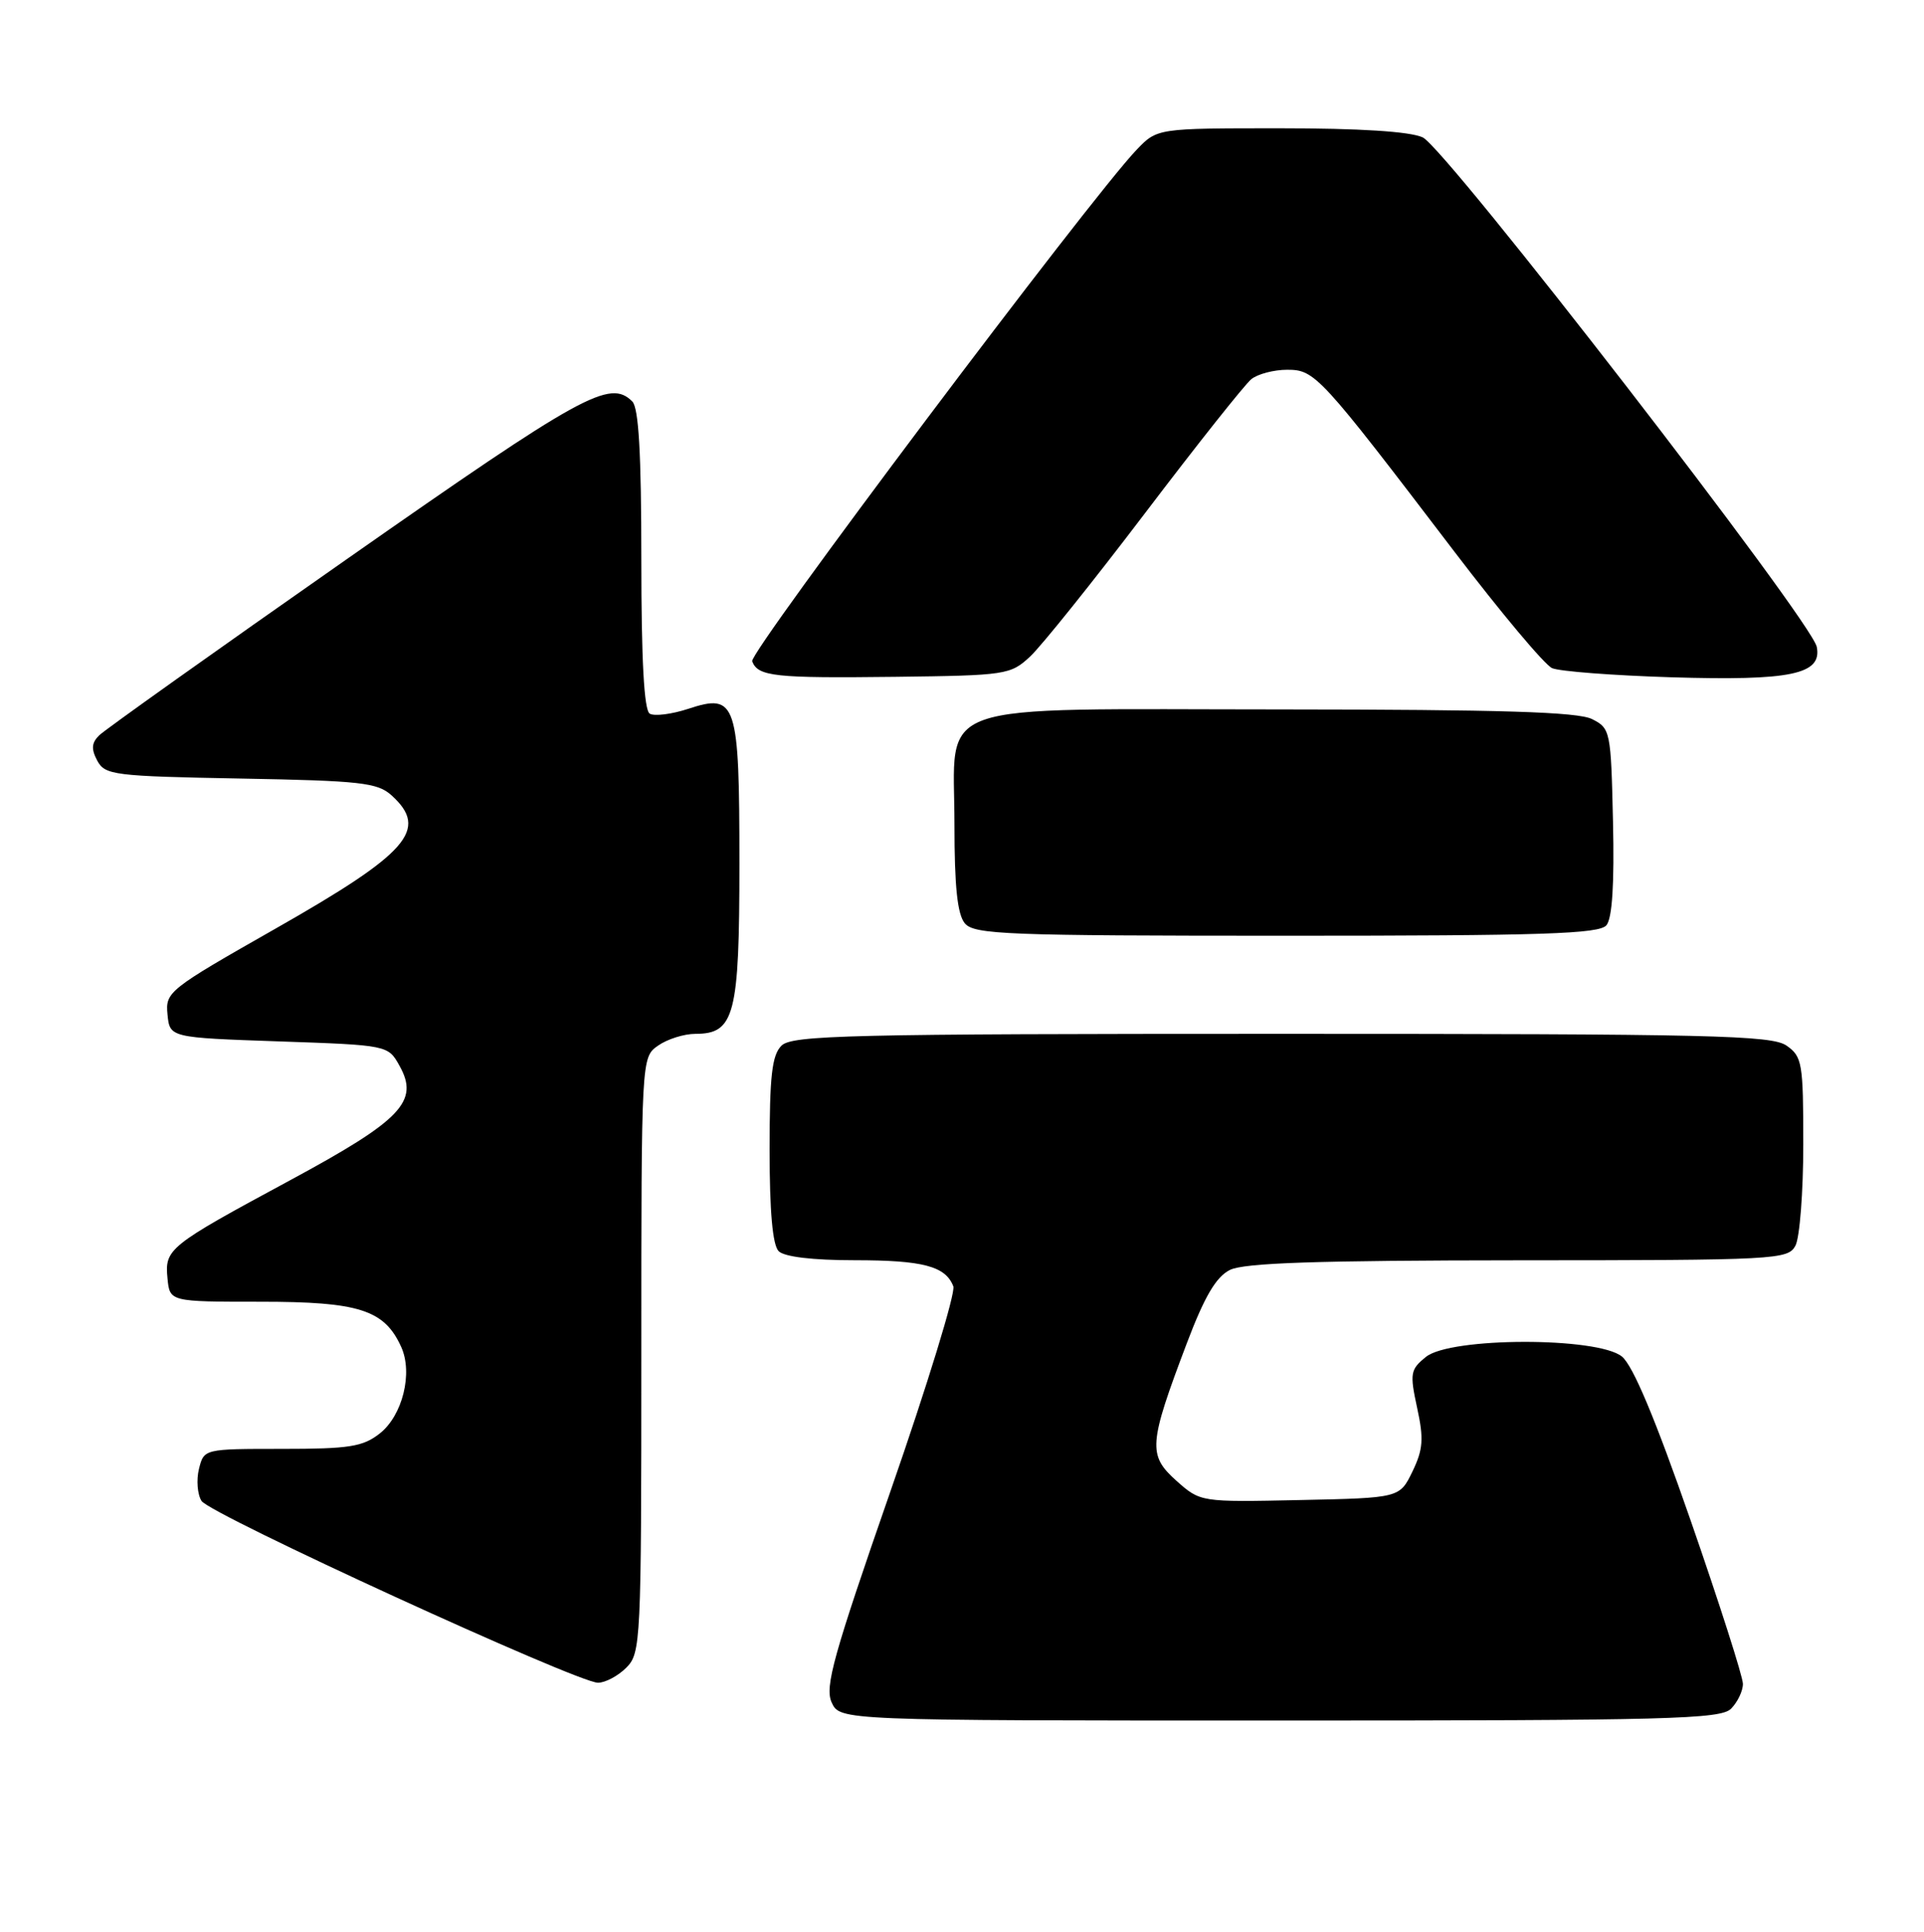 <?xml version="1.0" encoding="UTF-8" standalone="no"?>
<!DOCTYPE svg PUBLIC "-//W3C//DTD SVG 1.1//EN" "http://www.w3.org/Graphics/SVG/1.1/DTD/svg11.dtd" >
<svg xmlns="http://www.w3.org/2000/svg" xmlns:xlink="http://www.w3.org/1999/xlink" version="1.1" viewBox="0 0 255 256">
 <g >
 <path fill="currentColor"
d=" M 229.43 226.43 C 230.29 225.56 231.00 224.09 231.00 223.14 C 231.00 222.20 227.88 212.45 224.07 201.48 C 219.39 188.01 216.43 180.95 214.96 179.76 C 211.73 177.15 192.23 177.18 188.99 179.81 C 186.92 181.48 186.83 181.98 187.82 186.56 C 188.72 190.68 188.61 192.08 187.20 195.00 C 185.50 198.50 185.50 198.50 172.30 198.78 C 159.10 199.06 159.10 199.06 155.90 196.21 C 152.12 192.82 152.23 191.38 157.29 178.02 C 159.64 171.81 161.17 169.21 163.00 168.29 C 164.87 167.35 174.52 167.03 201.21 167.01 C 235.49 167.00 236.97 166.92 237.96 165.07 C 238.53 164.00 239.00 157.95 239.00 151.62 C 239.00 140.86 238.86 140.01 236.78 138.56 C 234.82 137.19 226.79 137.00 169.85 137.00 C 112.36 137.00 104.97 137.18 103.57 138.57 C 102.31 139.83 102.00 142.59 102.00 152.37 C 102.00 160.55 102.40 165.00 103.20 165.80 C 103.95 166.55 107.70 167.00 113.27 167.00 C 122.34 167.00 125.32 167.79 126.35 170.46 C 126.67 171.30 122.93 183.50 118.03 197.58 C 110.45 219.38 109.29 223.54 110.22 225.59 C 111.32 228.00 111.32 228.00 169.59 228.00 C 221.23 228.00 228.04 227.82 229.43 226.43 Z  M 83.00 221.00 C 84.93 219.07 85.00 217.67 85.00 179.56 C 85.00 140.11 85.00 140.11 87.22 138.56 C 88.44 137.70 90.67 137.00 92.17 137.00 C 97.36 137.00 98.00 134.52 98.00 114.47 C 98.00 93.00 97.61 91.82 91.22 93.93 C 89.02 94.65 86.72 94.94 86.11 94.57 C 85.36 94.10 85.00 87.49 85.00 74.14 C 85.00 60.12 84.65 54.05 83.80 53.20 C 80.82 50.22 77.25 52.20 46.00 74.07 C 28.67 86.19 13.89 96.71 13.15 97.44 C 12.13 98.44 12.07 99.26 12.89 100.80 C 13.92 102.71 15.08 102.86 31.89 103.17 C 47.82 103.46 50.03 103.71 51.90 105.40 C 56.88 109.92 54.16 113.03 36.46 123.09 C 22.32 131.13 21.91 131.45 22.20 134.43 C 22.50 137.50 22.50 137.50 36.96 138.00 C 51.43 138.50 51.43 138.50 52.96 141.25 C 55.59 145.96 53.21 148.44 38.40 156.43 C 22.29 165.12 21.82 165.50 22.20 169.41 C 22.50 172.50 22.50 172.50 34.54 172.50 C 47.60 172.50 50.94 173.57 53.17 178.48 C 54.75 181.94 53.36 187.58 50.33 189.96 C 48.09 191.72 46.29 192.00 37.38 192.00 C 27.04 192.00 27.04 192.00 26.37 194.65 C 26.01 196.11 26.16 198.03 26.71 198.90 C 27.82 200.67 76.46 222.96 79.25 222.99 C 80.21 222.99 81.90 222.10 83.00 221.00 Z  M 212.91 122.61 C 213.68 121.68 213.97 117.12 213.78 108.89 C 213.51 96.86 213.44 96.52 211.00 95.29 C 209.12 94.34 198.97 94.03 169.86 94.01 C 122.53 94.00 126.50 92.60 126.50 109.26 C 126.50 117.48 126.89 121.16 127.87 122.35 C 129.11 123.84 133.34 124.00 170.50 124.00 C 204.51 124.00 211.96 123.76 212.91 122.61 Z  M 136.53 87.00 C 138.01 85.62 144.86 77.08 151.76 68.00 C 158.65 58.92 164.99 50.94 165.84 50.25 C 166.69 49.56 168.83 49.00 170.60 49.00 C 174.29 49.00 174.90 49.67 192.78 73.13 C 198.91 81.17 204.73 88.11 205.71 88.54 C 206.70 88.97 213.80 89.51 221.50 89.75 C 237.37 90.23 241.50 89.37 240.79 85.73 C 240.12 82.29 191.62 19.60 188.55 18.20 C 186.83 17.42 180.19 17.00 169.64 17.00 C 153.37 17.00 153.37 17.00 150.64 19.85 C 144.50 26.26 99.24 86.46 99.69 87.63 C 100.46 89.65 102.64 89.88 118.67 89.69 C 133.34 89.51 133.93 89.42 136.53 87.00 Z "/>
</g>
</svg>